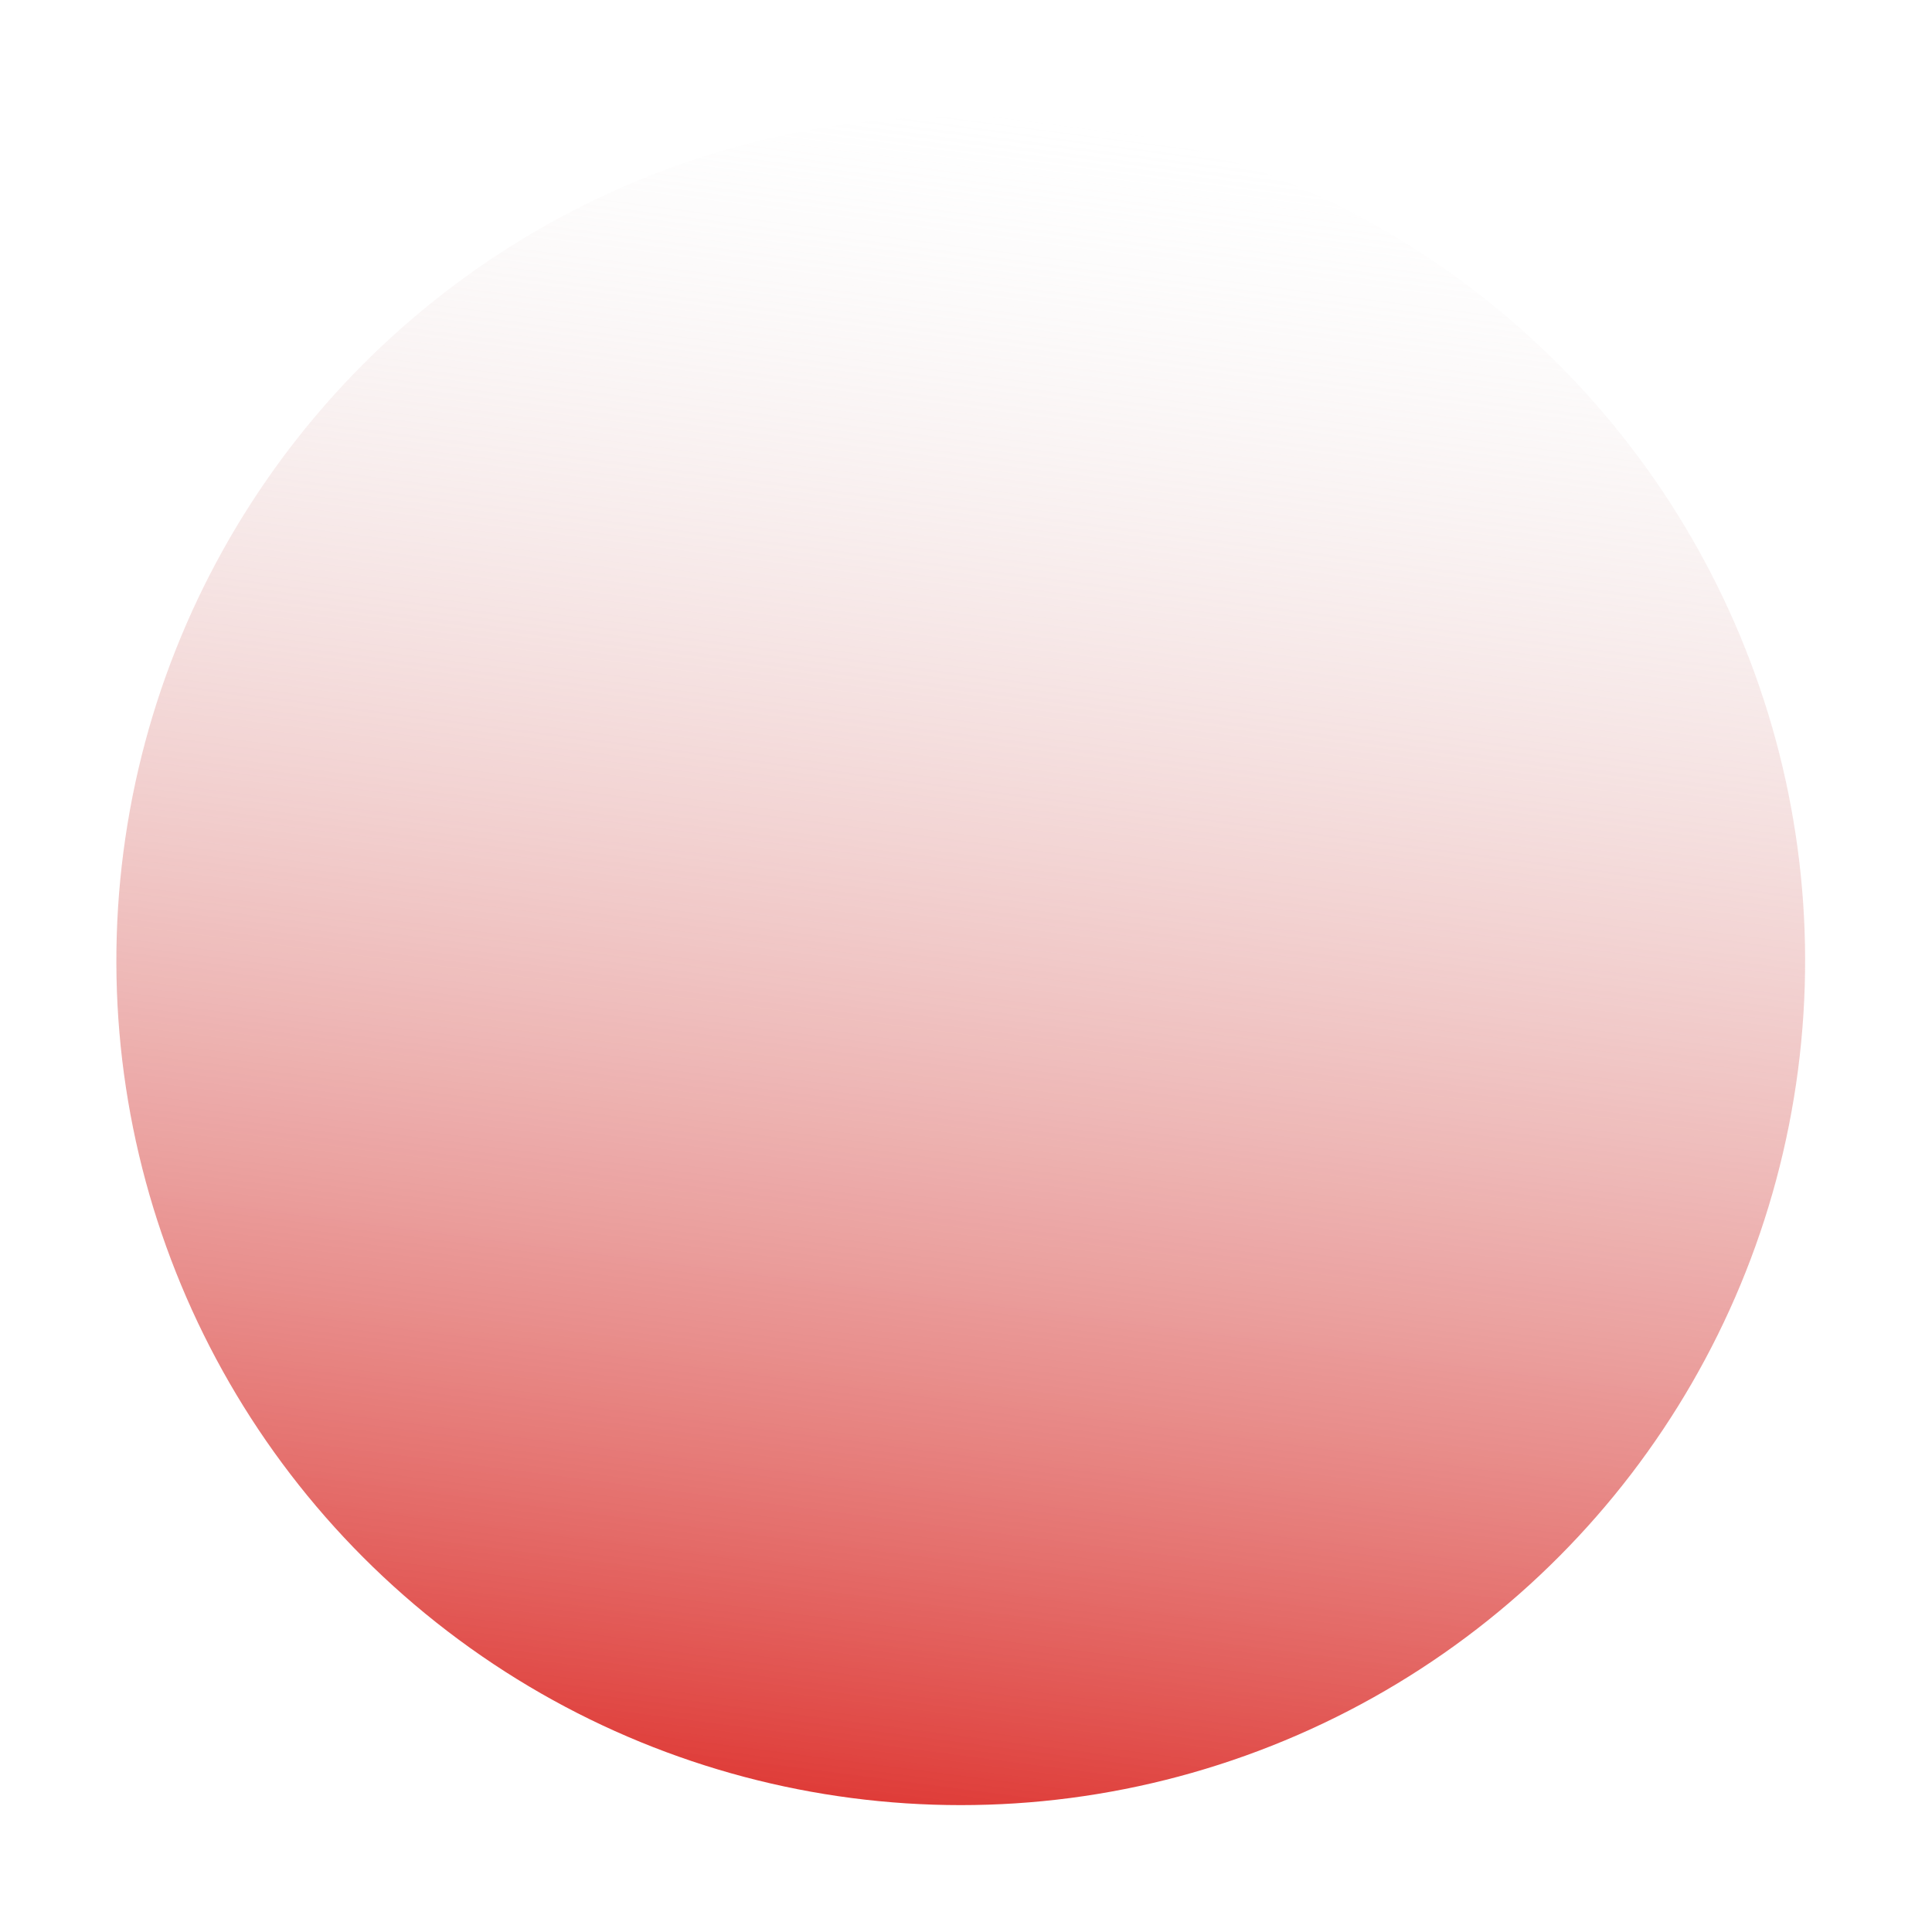 <svg width="135" height="135" viewBox="0 0 135 135" fill="none" xmlns="http://www.w3.org/2000/svg">
<g filter="url(#filter0_f)">
<circle cx="67.133" cy="67.133" r="59.001" transform="rotate(-172.573 67.133 67.133)" fill="url(#paint0_linear)"/>
</g>
<defs>
<filter id="filter0_f" x="0" y="0" width="134.267" height="134.267" filterUnits="userSpaceOnUse" color-interpolation-filters="sRGB">
<feFlood flood-opacity="0" result="BackgroundImageFix"/>
<feBlend mode="normal" in="SourceGraphic" in2="BackgroundImageFix" result="shape"/>
<feGaussianBlur stdDeviation="0.5" result="effect1_foregroundBlur"/>
</filter>
<linearGradient id="paint0_linear" x1="67.133" y1="8.132" x2="67.133" y2="126.135" gradientUnits="userSpaceOnUse">
<stop stop-color="#DF3C38"/>
<stop offset="1" stop-color="#E5E5E5" stop-opacity="0"/>
</linearGradient>
</defs>
</svg>
